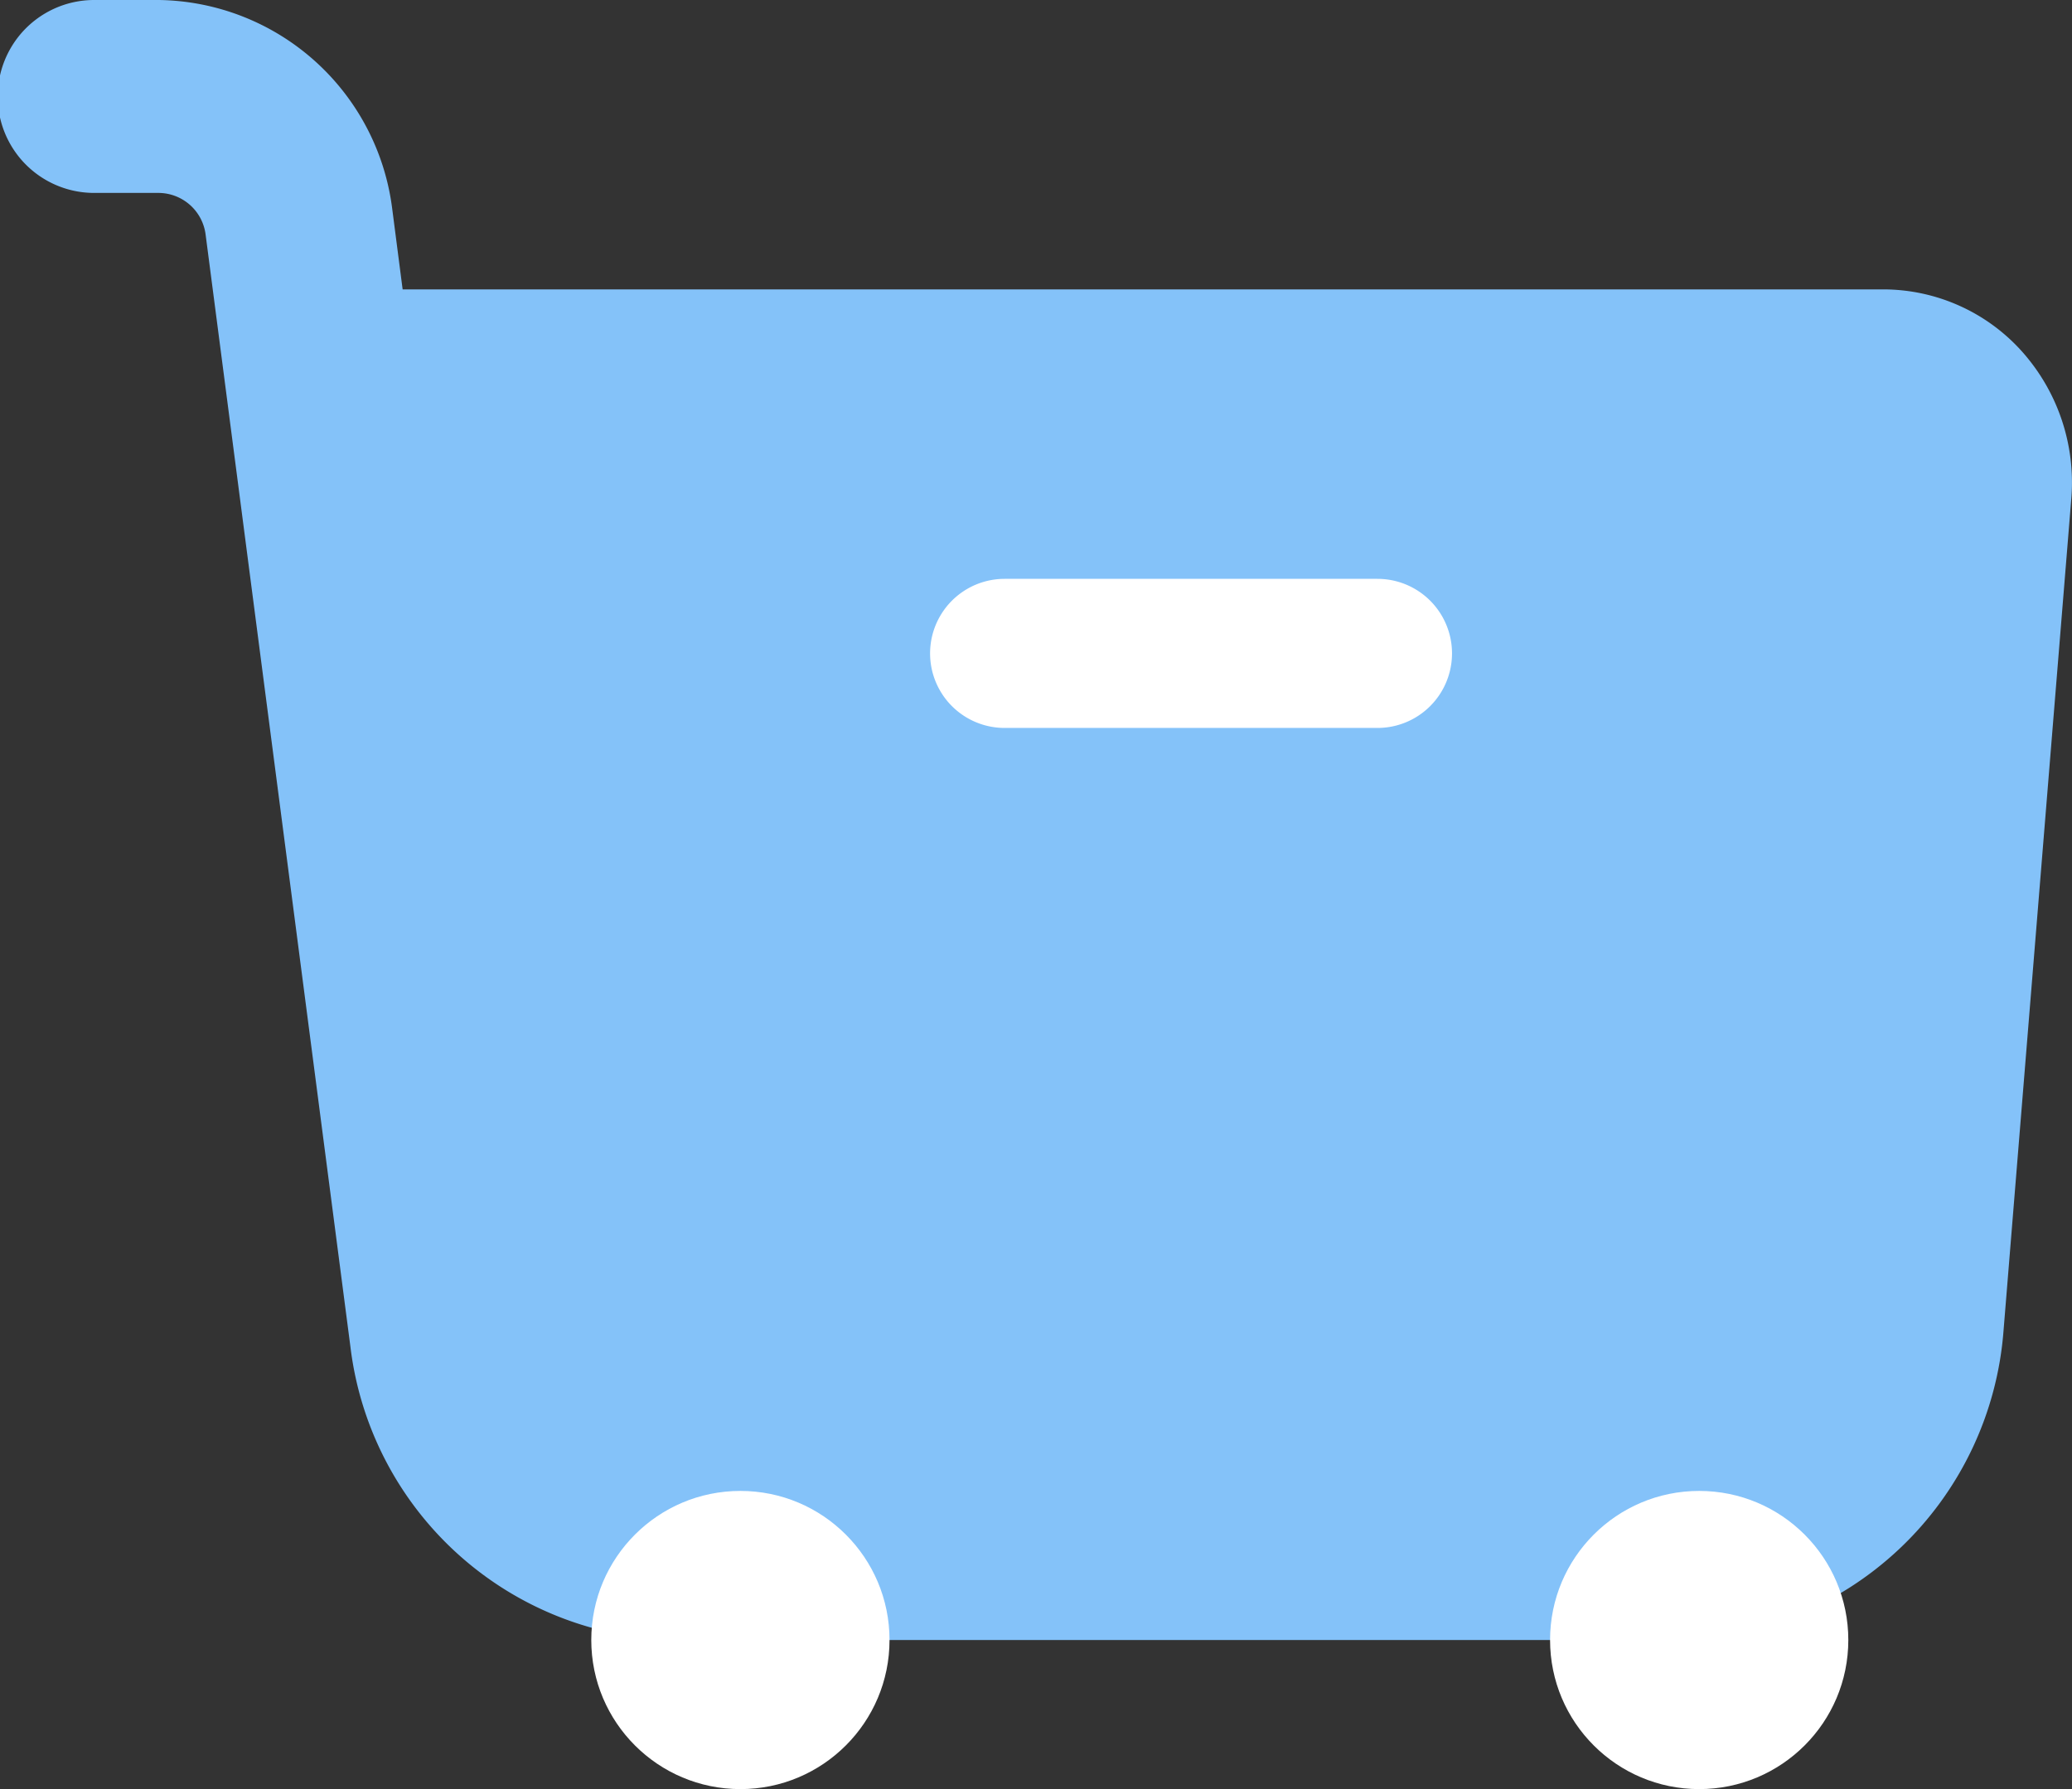 <svg xmlns="http://www.w3.org/2000/svg" width="27.789" height="24" viewBox="0 0 27.789 24">
  <rect x="0" y="0" width="27.789" height="24" fill="#333333" stroke="none"/>
  <g id="icons8_sell_stock" transform="translate(0 -2)">
    <path id="Path_92" data-name="Path 92" d="M27.12,6.717a2.5,2.5,0,0,0-1.858-.835H5.4L5.261,4.807A3.2,3.2,0,0,0,2.131,2H1.263a1.294,1.294,0,0,0,0,2.588h.868a.639.639,0,0,1,.627.562L4.7,20.068A4.47,4.47,0,0,0,9.08,24H22.465a4.491,4.491,0,0,0,4.406-4.153l.909-11.163A2.639,2.639,0,0,0,27.12,6.717Z" fill="#84c2f9"/>
    <circle id="Ellipse_38" data-name="Ellipse 38" cx="2" cy="2" r="2" transform="translate(7.93 22)" fill="#fff"/>
    <circle id="Ellipse_39" data-name="Ellipse 39" cx="2" cy="2" r="2" transform="translate(20.789 22)" fill="#fff"/>
    <path id="Path_93" data-name="Path 93" d="M15,8H10a1,1,0,0,0,0,2h5a1,1,0,0,0,0-2Z" transform="translate(3.474 1.765)" fill="#fff"/>
  </g>
</svg>
